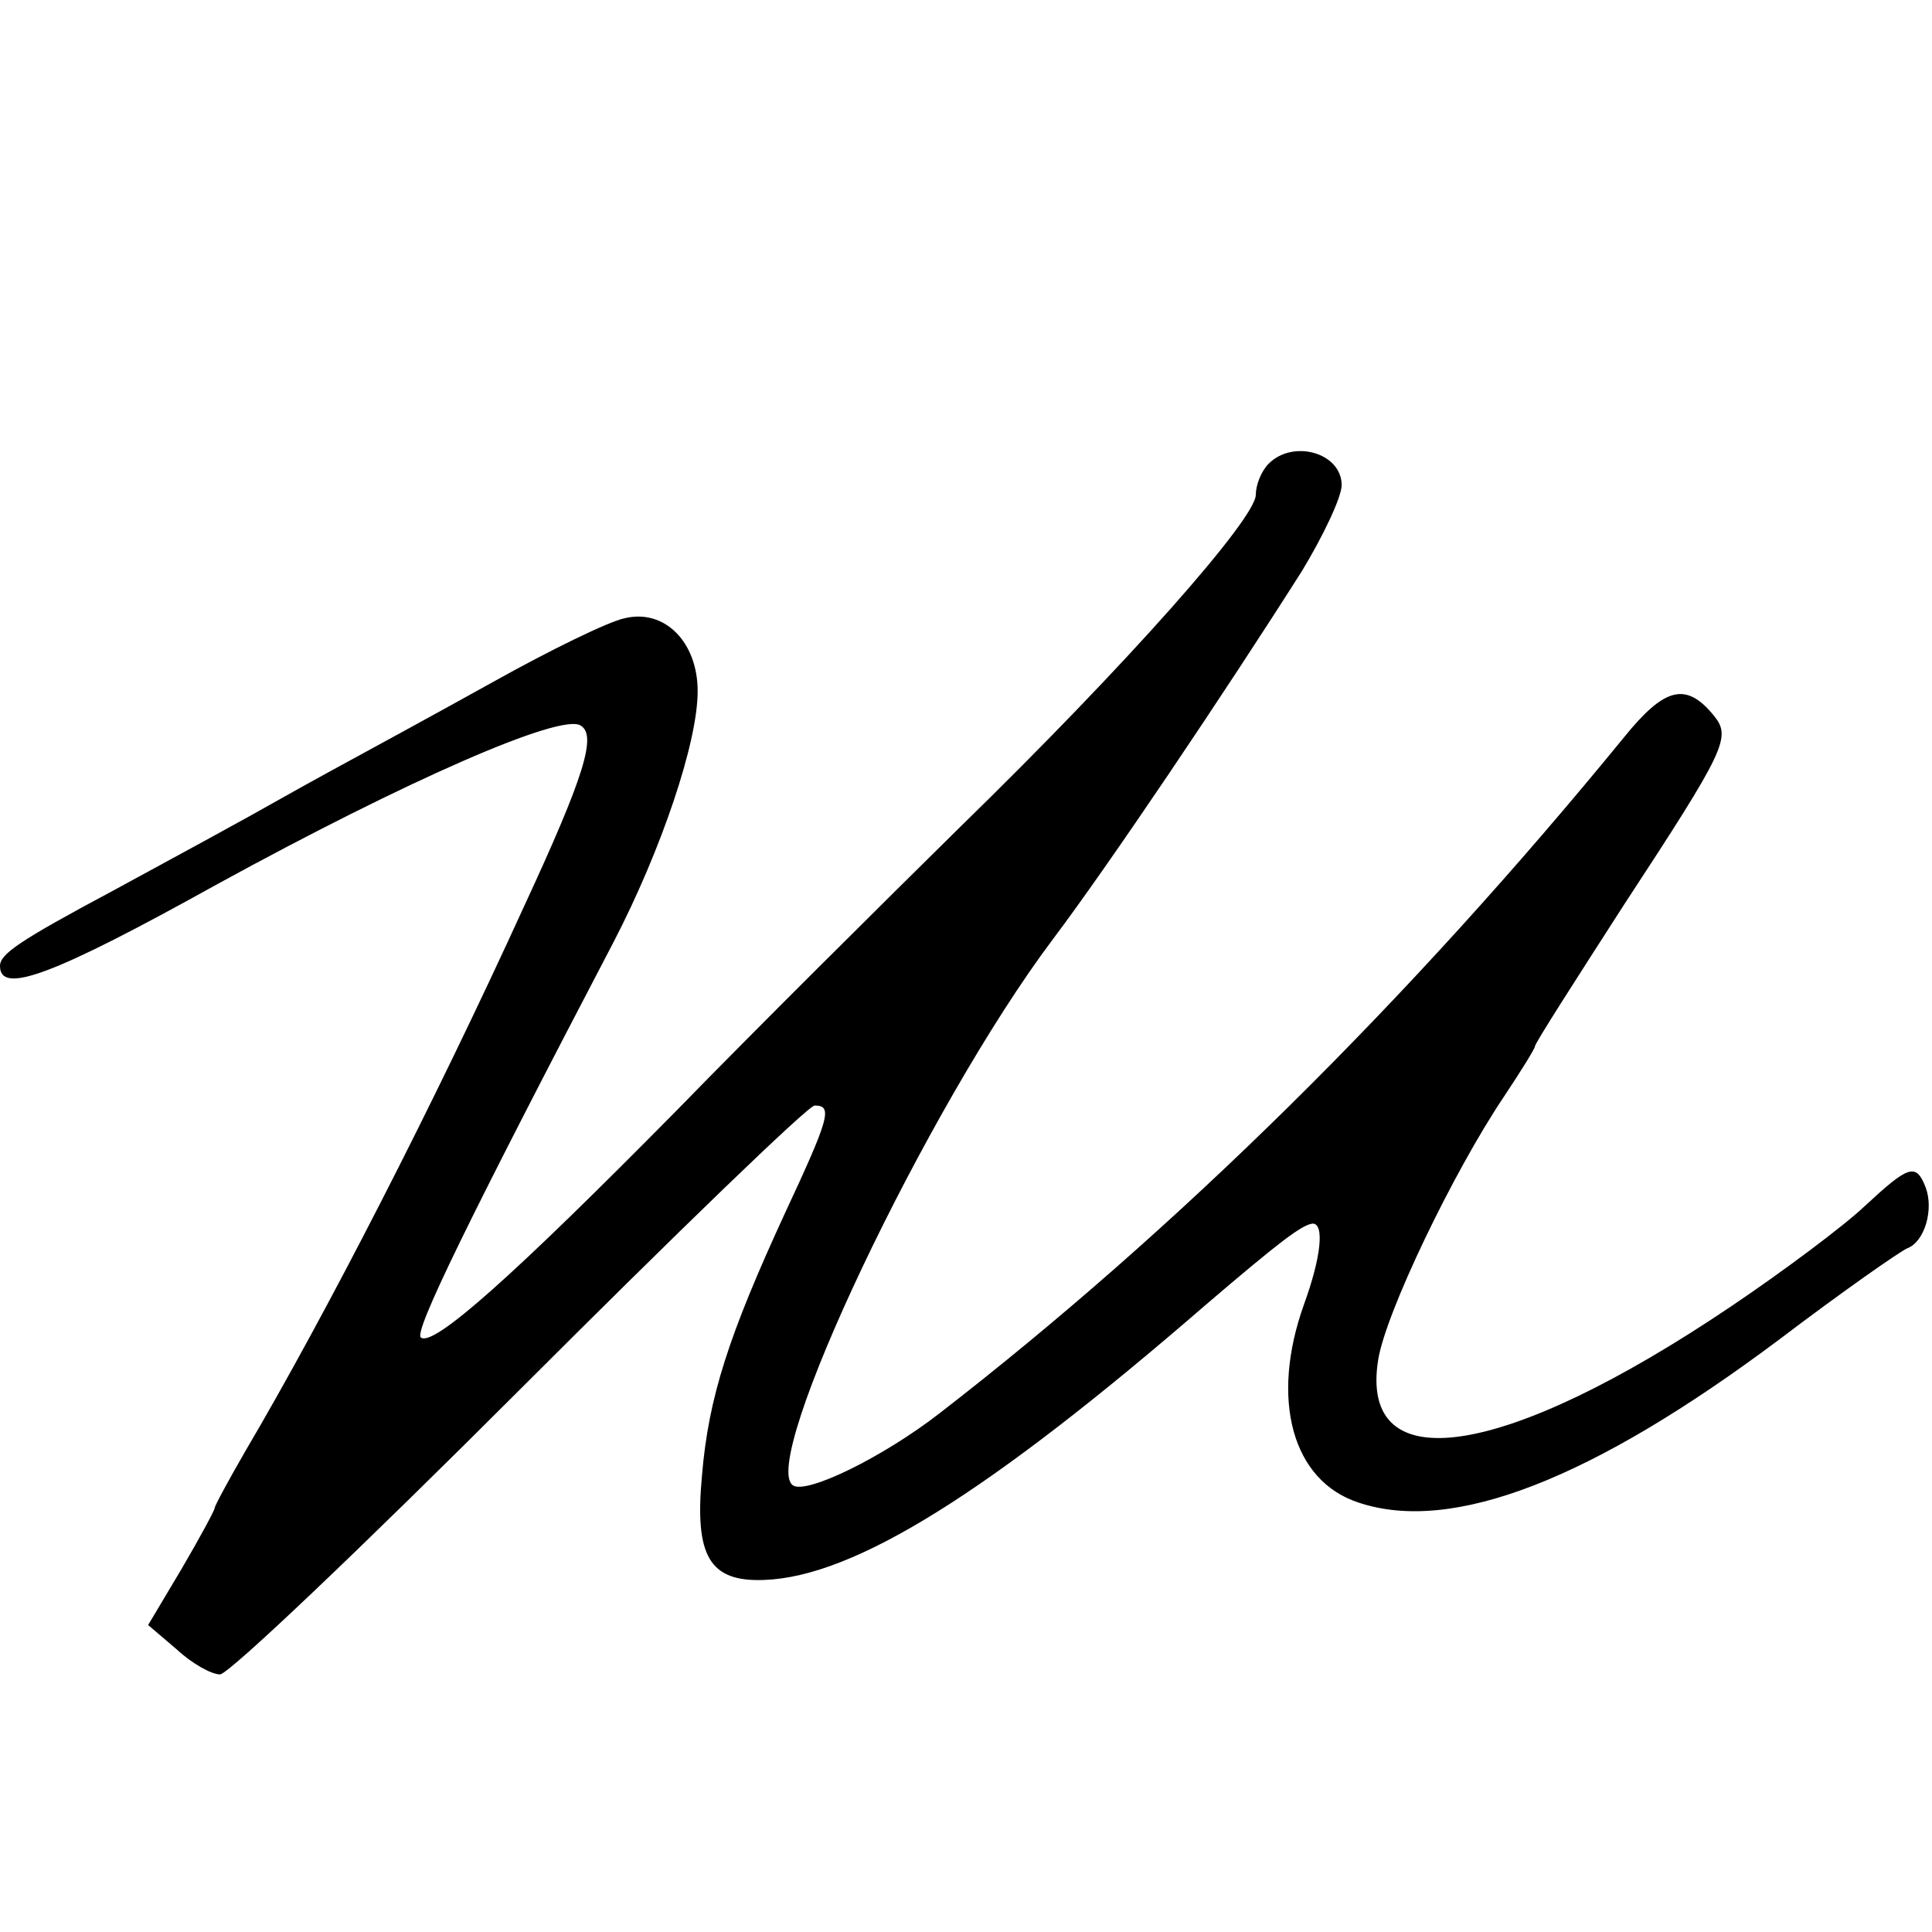 <svg width="240" height="240" viewBox="0 0 180 180">
  <path 
        d="M118.2 43.2c-.7.7-1.2 2-1.2 2.9 0 2.2-11.9 15.7-27.6 31-7.1 7-19 18.8-26.4 26.4-15.1 15.3-22.7 22.1-23.8 21.1-.6-.6 4.3-10.7 18-36.9 4.4-8.5 7.8-18.5 7.8-23.3 0-4.6-3.1-7.7-6.8-6.8-1.5.3-7 3-12.2 5.9-5.2 2.9-12.2 6.7-15.5 8.5-3.3 1.8-7.3 4.1-9 5-1.6.9-6.6 3.6-11 6C1.7 87.7 0 88.9 0 90c0 2.7 4.9.9 20.2-7.6 17.7-9.7 32.1-16 33.9-14.8 1.5.9.4 4.6-5.3 16.9-8.4 18.4-18.4 37.9-26 50.8-1.5 2.6-2.8 5-2.8 5.2 0 .2-1.4 2.8-3.1 5.7l-3.1 5.2 2.7 2.3c1.4 1.3 3.2 2.3 4 2.3.8 0 13.3-11.9 27.9-26.5C63 114.9 75.3 103 75.9 103c1.7 0 1.4 1.1-2.8 10.1-5.2 11.3-7.1 17.1-7.7 24.4-.7 7.5.7 9.9 5.8 9.7 8.4-.3 20.9-8.1 41.1-25.6 6.9-5.9 9-7.5 10-7.6 1.1 0 .8 3.1-.8 7.5-3.2 8.9-1.1 16.5 5.1 18.5 8.7 2.9 21.7-2.1 39.3-15.3 5.8-4.4 11.1-8.1 11.8-8.4 1.6-.6 2.5-3.6 1.7-5.7-.9-2.3-1.6-2-5.7 1.8-1.9 1.8-7.5 6-12.4 9.3-21.2 14.3-34.7 16.3-32.9 5 .7-4.4 7-17.5 11.7-24.5 1.6-2.4 2.9-4.5 2.9-4.7 0-.3 3.8-6.2 8.3-13.2 9.5-14.5 10-15.6 8.4-17.6-2.6-3.2-4.6-2.7-8.4 2-20.1 24.6-41.7 45.9-63.8 63-5.3 4.1-12.3 7.5-13.6 6.7-3.3-2 12.4-35.2 24.2-50.9 5.2-6.9 15.9-22.8 23.2-34.3 2-3.3 3.7-6.9 3.7-8 0-3-4.5-4.3-6.8-2z"></path>
</svg>
